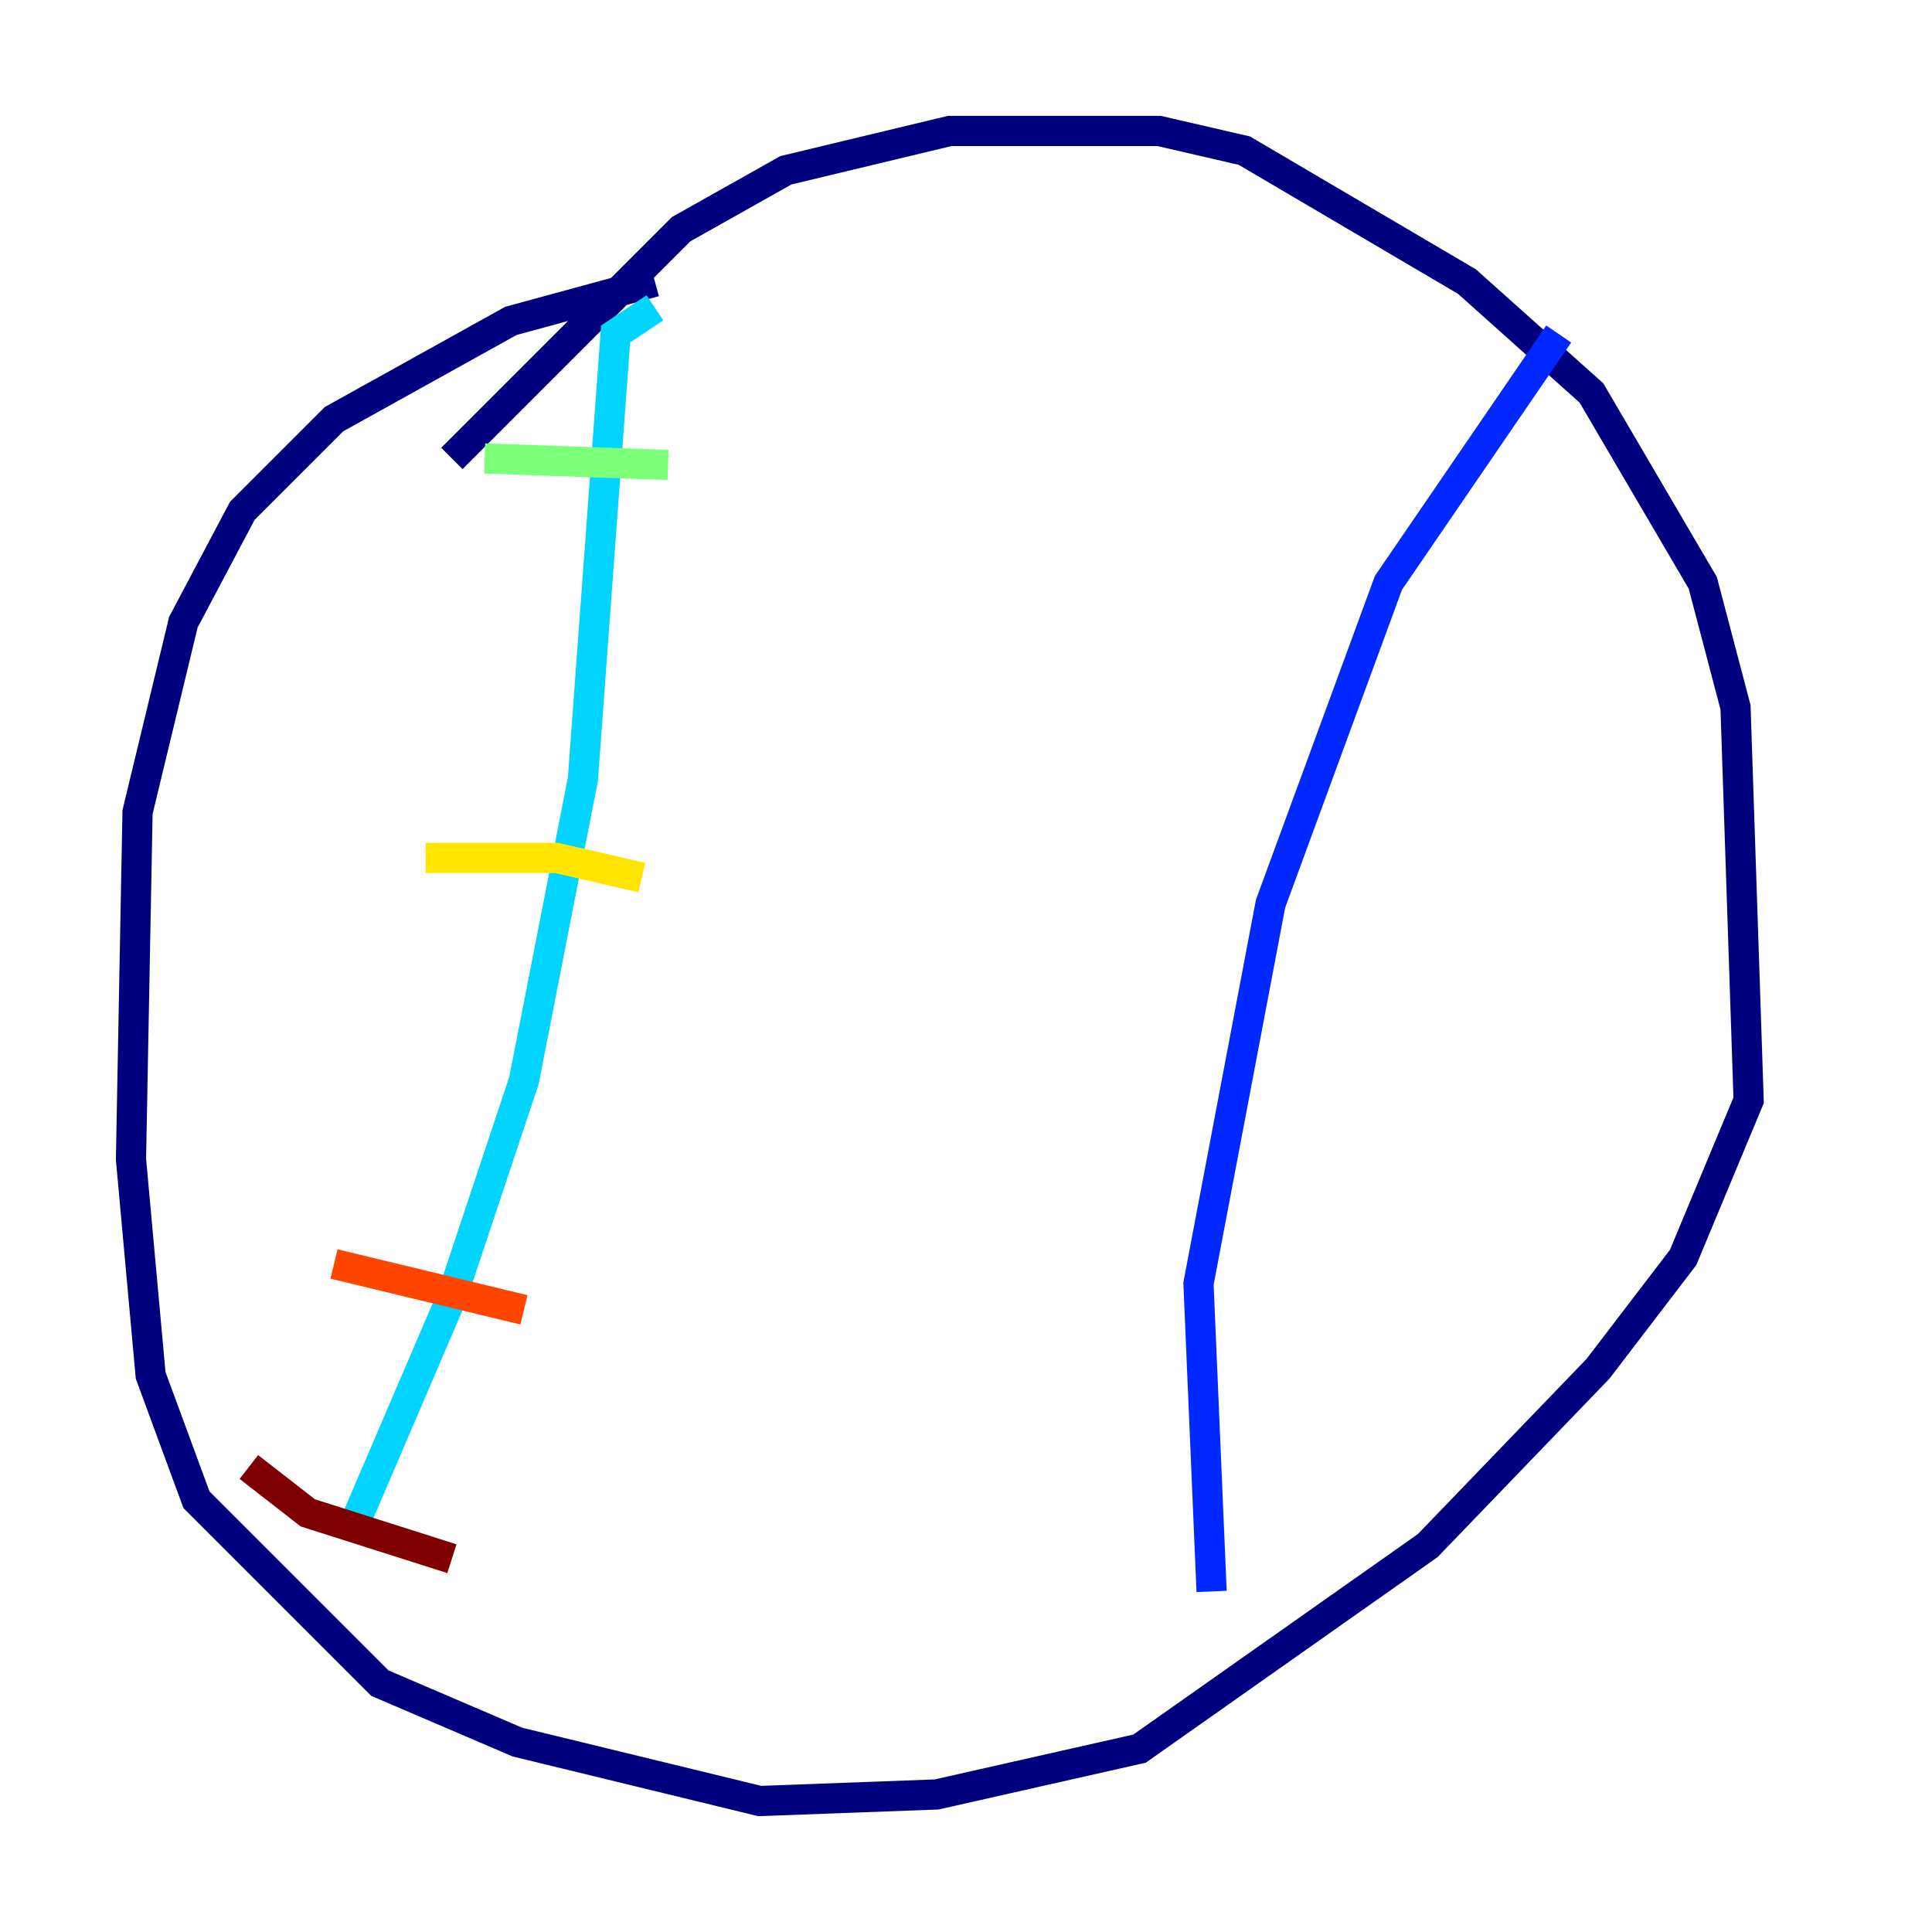 <?xml version="1.0" encoding="utf-8" ?>
<svg baseProfile="tiny" height="128" version="1.2" viewBox="0,0,128,128" width="128" xmlns="http://www.w3.org/2000/svg" xmlns:ev="http://www.w3.org/2001/xml-events" xmlns:xlink="http://www.w3.org/1999/xlink"><defs /><polyline fill="none" points="29.939,30.373 45.125,15.186 52.068,11.281 62.915,8.678 76.8,8.678 82.441,9.98 97.193,18.658 105.437,26.034 112.814,38.617 114.983,46.861 115.851,72.895 111.512,83.308 105.871,90.685 94.59,102.4 75.498,115.851 62.047,118.888 50.332,119.322 34.278,115.417 25.166,111.512 13.017,99.363 9.98,91.119 8.678,76.8 9.112,53.803 12.149,41.22 16.054,33.844 22.129,27.77 33.844,21.261 43.39,18.658" stroke="#00007f" stroke-width="2" /><polyline fill="none" points="103.268,22.129 91.986,38.617 84.176,59.878 79.403,85.044 80.271,105.437" stroke="#0028ff" stroke-width="2" /><polyline fill="none" points="43.39,20.393 40.786,22.129 38.617,51.634 34.712,71.593 29.939,85.912 23.43,101.098" stroke="#00d4ff" stroke-width="2" /><polyline fill="none" points="44.258,30.807 32.108,30.373" stroke="#7cff79" stroke-width="2" /><polyline fill="none" points="42.522,58.142 36.881,56.841 28.203,56.841" stroke="#ffe500" stroke-width="2" /><polyline fill="none" points="34.712,86.78 22.129,83.742" stroke="#ff4600" stroke-width="2" /><polyline fill="none" points="29.939,103.268 20.393,100.231 16.488,97.193" stroke="#7f0000" stroke-width="2" /></svg>